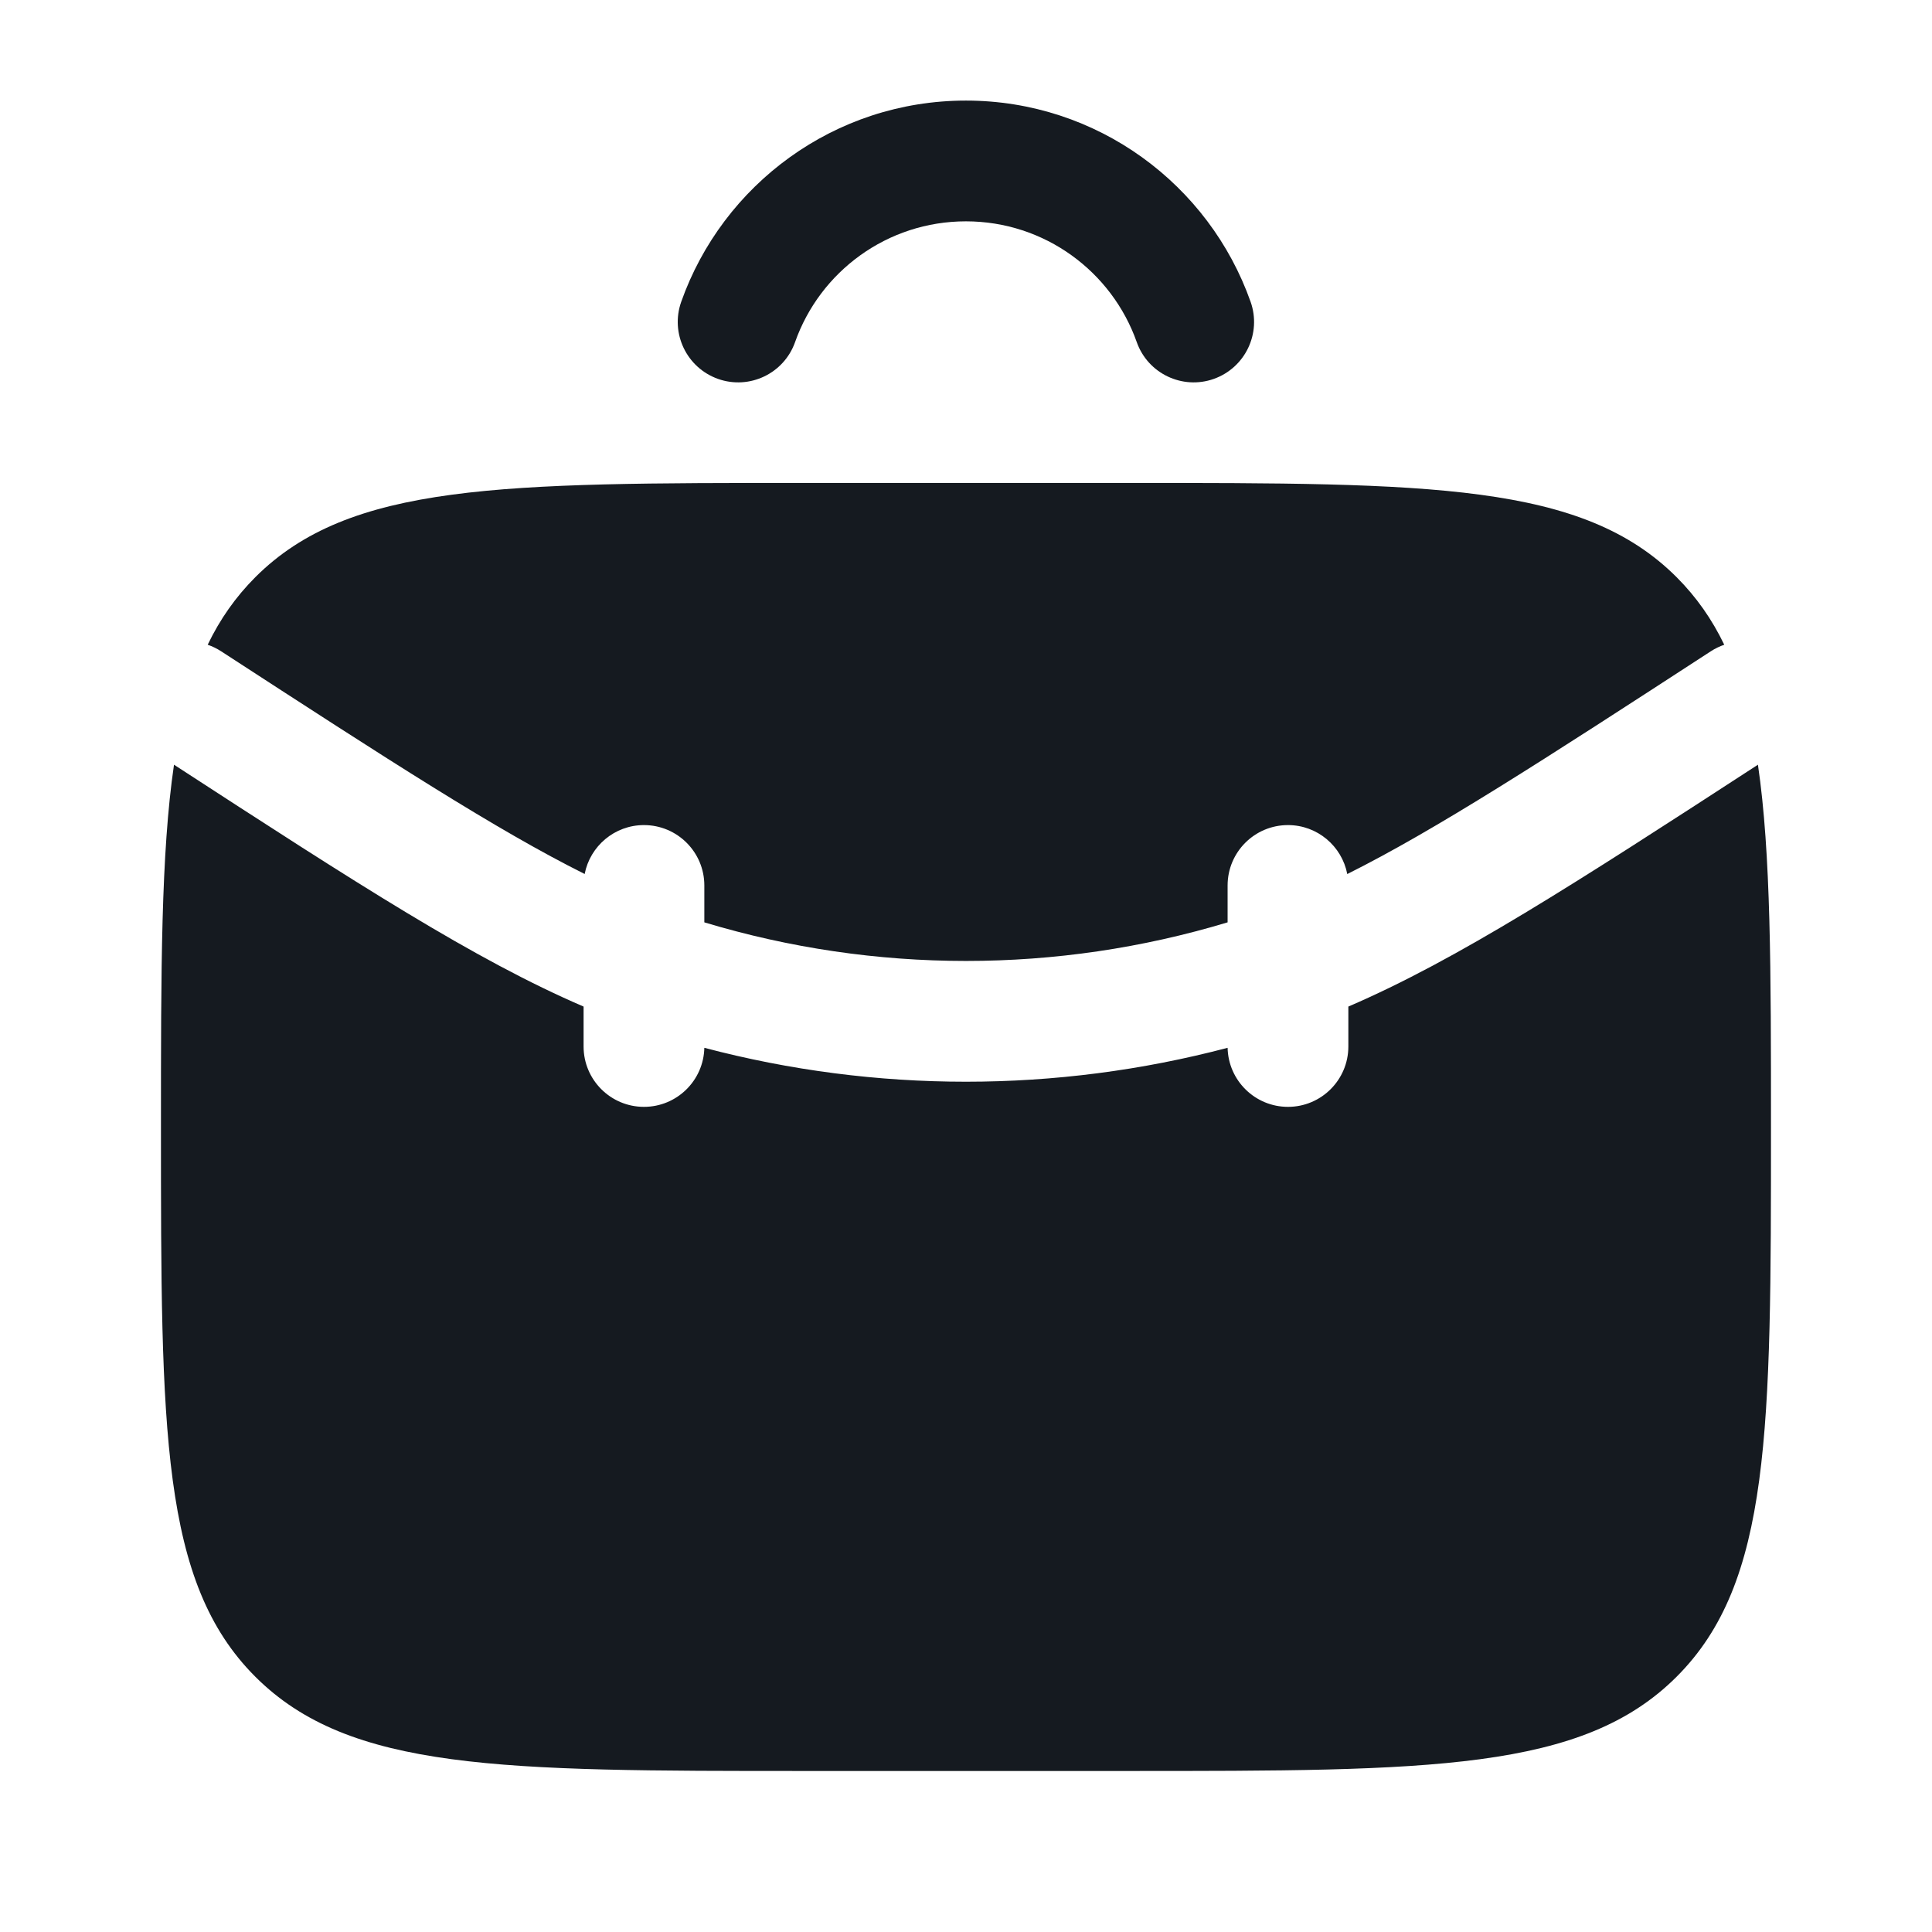 <svg width="32" height="32" viewBox="0 0 32 32" fill="none" xmlns="http://www.w3.org/2000/svg">
<path fill-rule="evenodd" clip-rule="evenodd" d="M13.169 5.666C13.581 4.499 14.694 3.666 15.999 3.666C17.303 3.666 18.416 4.499 18.828 5.666C19.012 6.187 19.584 6.46 20.104 6.276C20.625 6.091 20.898 5.52 20.714 4.999C20.028 3.059 18.177 1.666 15.999 1.666C13.82 1.666 11.969 3.059 11.283 4.999C11.099 5.52 11.372 6.091 11.893 6.276C12.414 6.46 12.985 6.187 13.169 5.666ZM3.662 10.787C3.591 10.741 3.516 10.705 3.44 10.679C3.644 10.255 3.902 9.888 4.228 9.561C5.79 7.999 8.304 7.999 13.333 7.999H18.666C23.694 7.999 26.209 7.999 27.771 9.561C28.097 9.888 28.355 10.255 28.559 10.679C28.483 10.705 28.408 10.741 28.337 10.787C25.536 12.608 23.777 13.746 22.315 14.477C22.226 14.015 21.82 13.666 21.333 13.666C20.78 13.666 20.333 14.114 20.333 14.666V15.277C17.507 16.13 14.492 16.129 11.666 15.277V14.666C11.666 14.114 11.218 13.666 10.666 13.666C10.179 13.666 9.773 14.015 9.684 14.476C8.222 13.746 6.463 12.607 3.662 10.787ZM2.666 18.666C2.666 16.065 2.666 14.137 2.882 12.666C5.918 14.639 7.863 15.897 9.666 16.672V17.333C9.666 17.885 10.114 18.333 10.666 18.333C11.211 18.333 11.654 17.897 11.666 17.355C14.506 18.104 17.492 18.104 20.333 17.355C20.345 17.897 20.788 18.333 21.333 18.333C21.885 18.333 22.333 17.885 22.333 17.333V16.672C24.135 15.897 26.081 14.639 29.117 12.666C29.333 14.137 29.333 16.066 29.333 18.666C29.333 23.694 29.333 26.209 27.771 27.771C26.209 29.333 23.694 29.333 18.666 29.333H13.333C8.304 29.333 5.79 29.333 4.228 27.771C2.666 26.209 2.666 23.694 2.666 18.666Z" fill="#151A20"/>
</svg>
